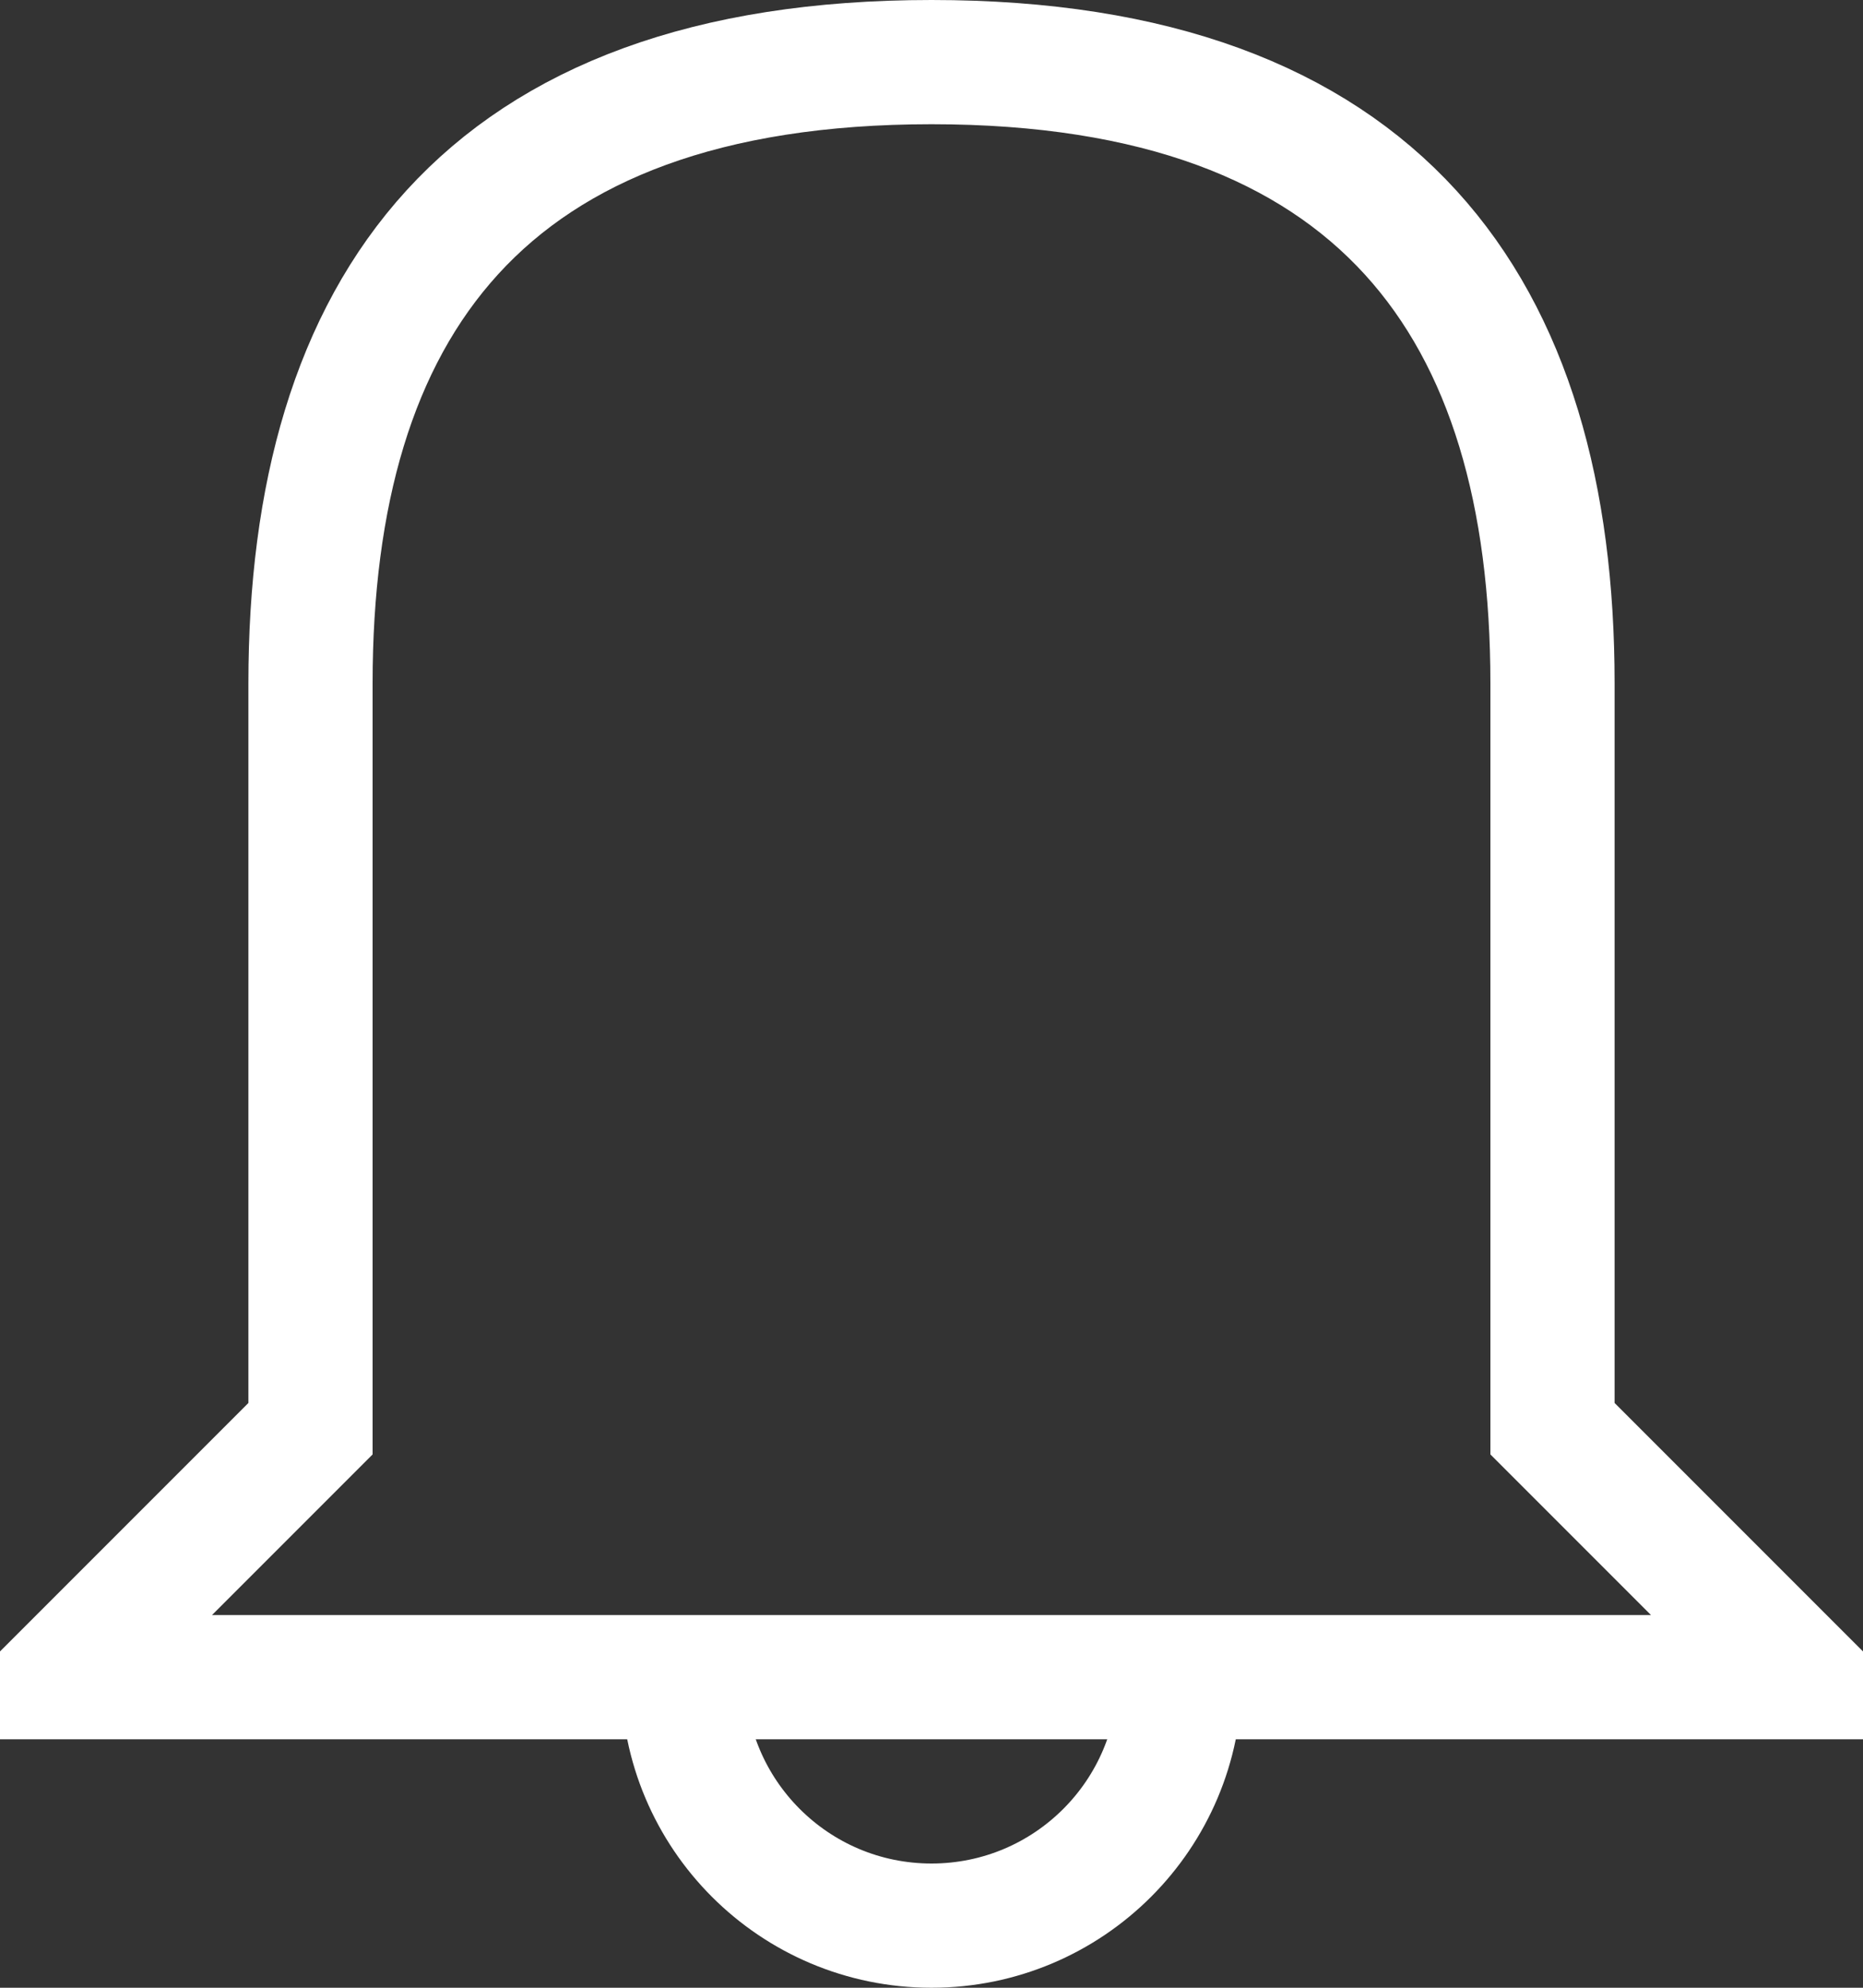 <svg xmlns="http://www.w3.org/2000/svg" xmlns:xlink="http://www.w3.org/1999/xlink" preserveAspectRatio="xMidYMid" width="15" height="16" viewBox="0 0 15 16">
  <rect x="0" y="0" width="15" height="16" fill="#333333" stroke="none"/>
  <defs>
    <style>
      .cls-1 {
        stroke: #fff;
        stroke-width: 1px;
        fill: none;
        fill-rule: evenodd;
      }
    </style>
  </defs>
  <g>
    <path d="M9.500,13.500 C9.500,14.605 8.605,15.500 7.500,15.500 C6.395,15.500 5.500,14.605 5.500,13.500 " class="cls-1"/>
    <path d="M2.500,11.500 L0.500,13.500 L14.500,13.500 L12.500,11.500 C12.500,11.500 12.500,8.511 12.500,5.500 C12.500,2.489 11.118,0.500 7.500,0.500 C3.882,0.500 2.500,2.483 2.500,5.500 C2.500,8.517 2.500,11.500 2.500,11.500 Z" class="cls-1"/>
  </g>
</svg>
